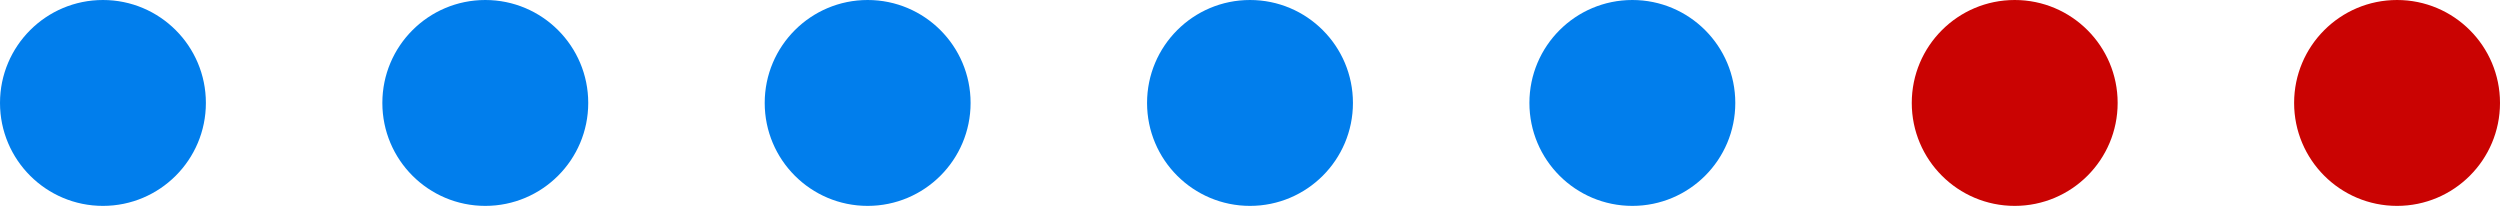 <svg width="85" height="7" viewBox="0 0 85 7" fill="none" xmlns="http://www.w3.org/2000/svg">
<circle cx="3.5" cy="3.5" r="3.5" fill="#017EEC"/>
<circle cx="16.5" cy="3.5" r="3.5" fill="#017EEC"/>
<circle cx="29.5" cy="3.5" r="3.5" fill="#017EEC"/>
<circle cx="42.5" cy="3.5" r="3.5" fill="#017EEC"/>
<circle cx="55.5" cy="3.5" r="3.5" fill="#017EEC"/>
<circle cx="68.5" cy="3.5" r="3.5" fill="#CA0302"/>
<circle cx="81.5" cy="3.5" r="3.5" fill="#CA0302"/>
</svg>
